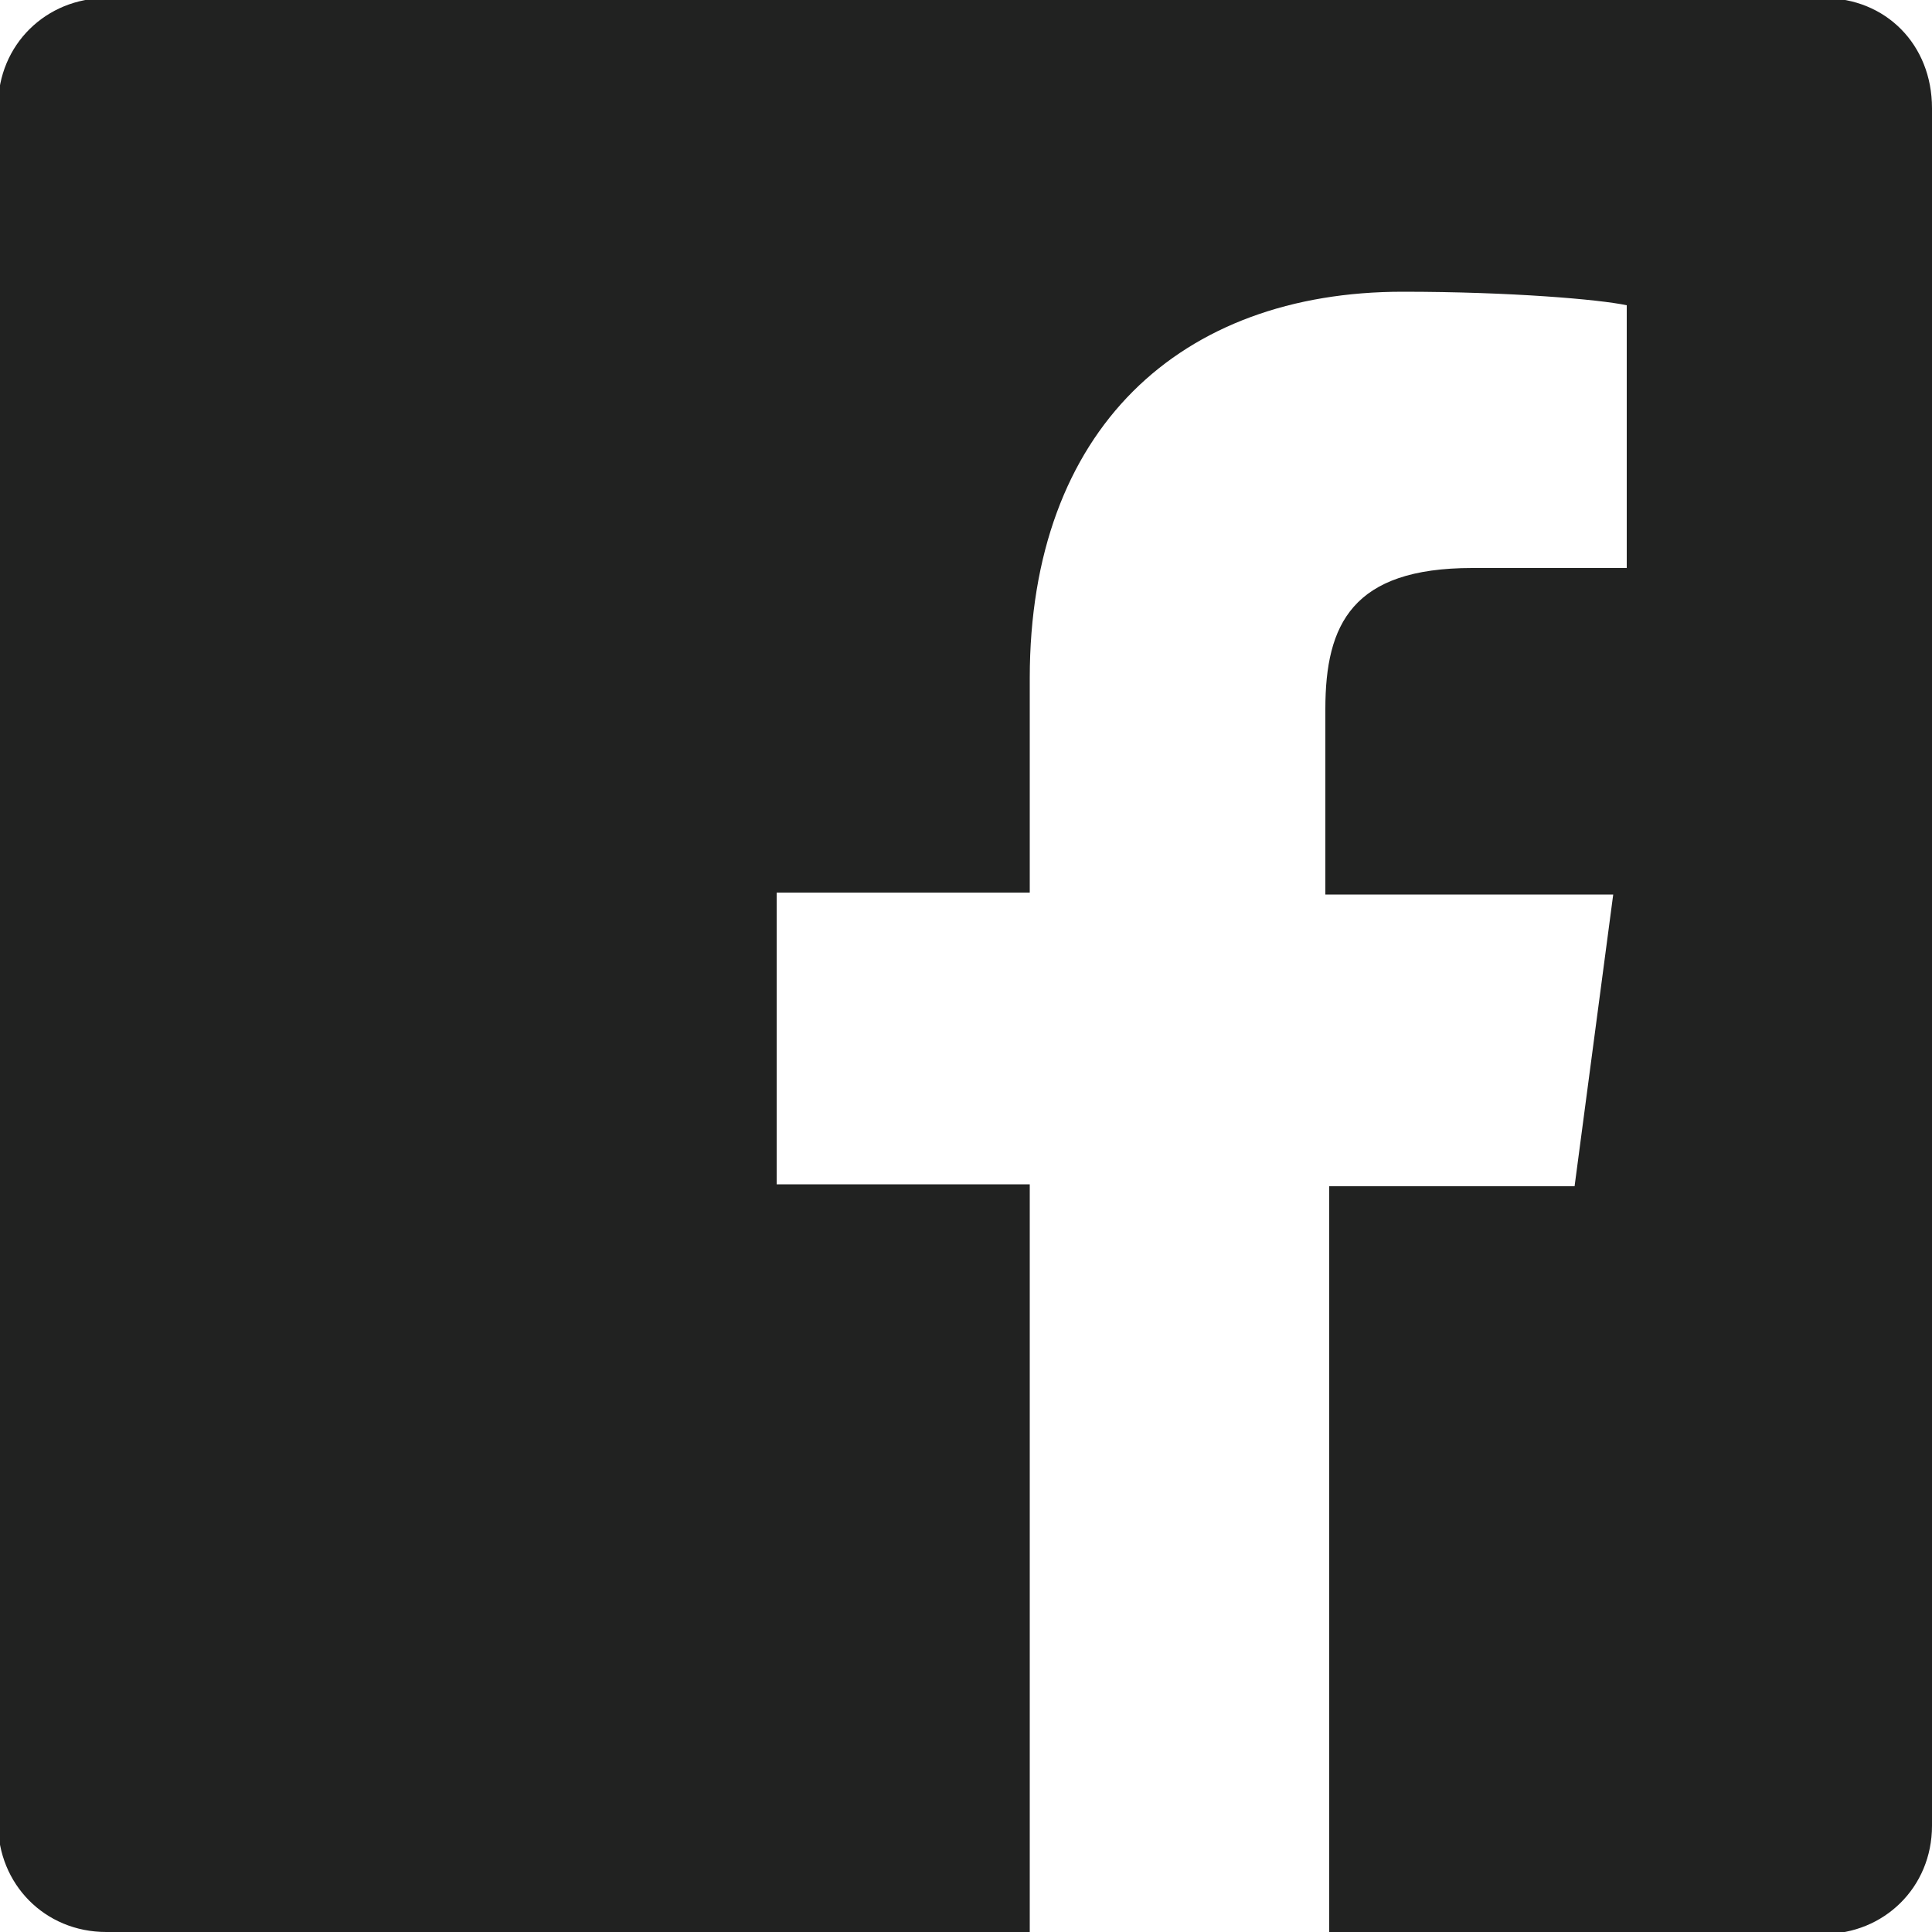 <?xml version="1.0" encoding="utf-8"?>
<!-- Generator: Adobe Illustrator 19.1.0, SVG Export Plug-In . SVG Version: 6.00 Build 0)  -->
<svg version="1.1" id="Layer_1" xmlns="http://www.w3.org/2000/svg" xmlns:xlink="http://www.w3.org/1999/xlink" x="0px" y="0px"
	 width="100px" height="100px" viewBox="-699 401 100 100" style="enable-background:new -699 401 100 100;" xml:space="preserve">
<style type="text/css">
	.st0{fill:#212221;}
</style>
<path id="White_2_" class="st0" d="M-604.6,400.9h-88.9c-3.1,0-5.6,2.4-5.6,5.6v88.9c0,3.1,2.4,5.6,5.6,5.6h47.8v-38.7h-13.1v-15.1
	h13.1v-11.1c0-12.9,7.8-20,19.3-20c5.6,0,10.2,0.4,11.6,0.7v13.6h-8c-6.2,0-7.6,2.9-7.6,7.3v9.6h14.9l-2,15.1h-12.7v38.7h25.6
	c3.1,0,5.6-2.4,5.6-5.6v-88.9C-599,403.3-601.4,400.9-604.6,400.9z"/>
</svg>
